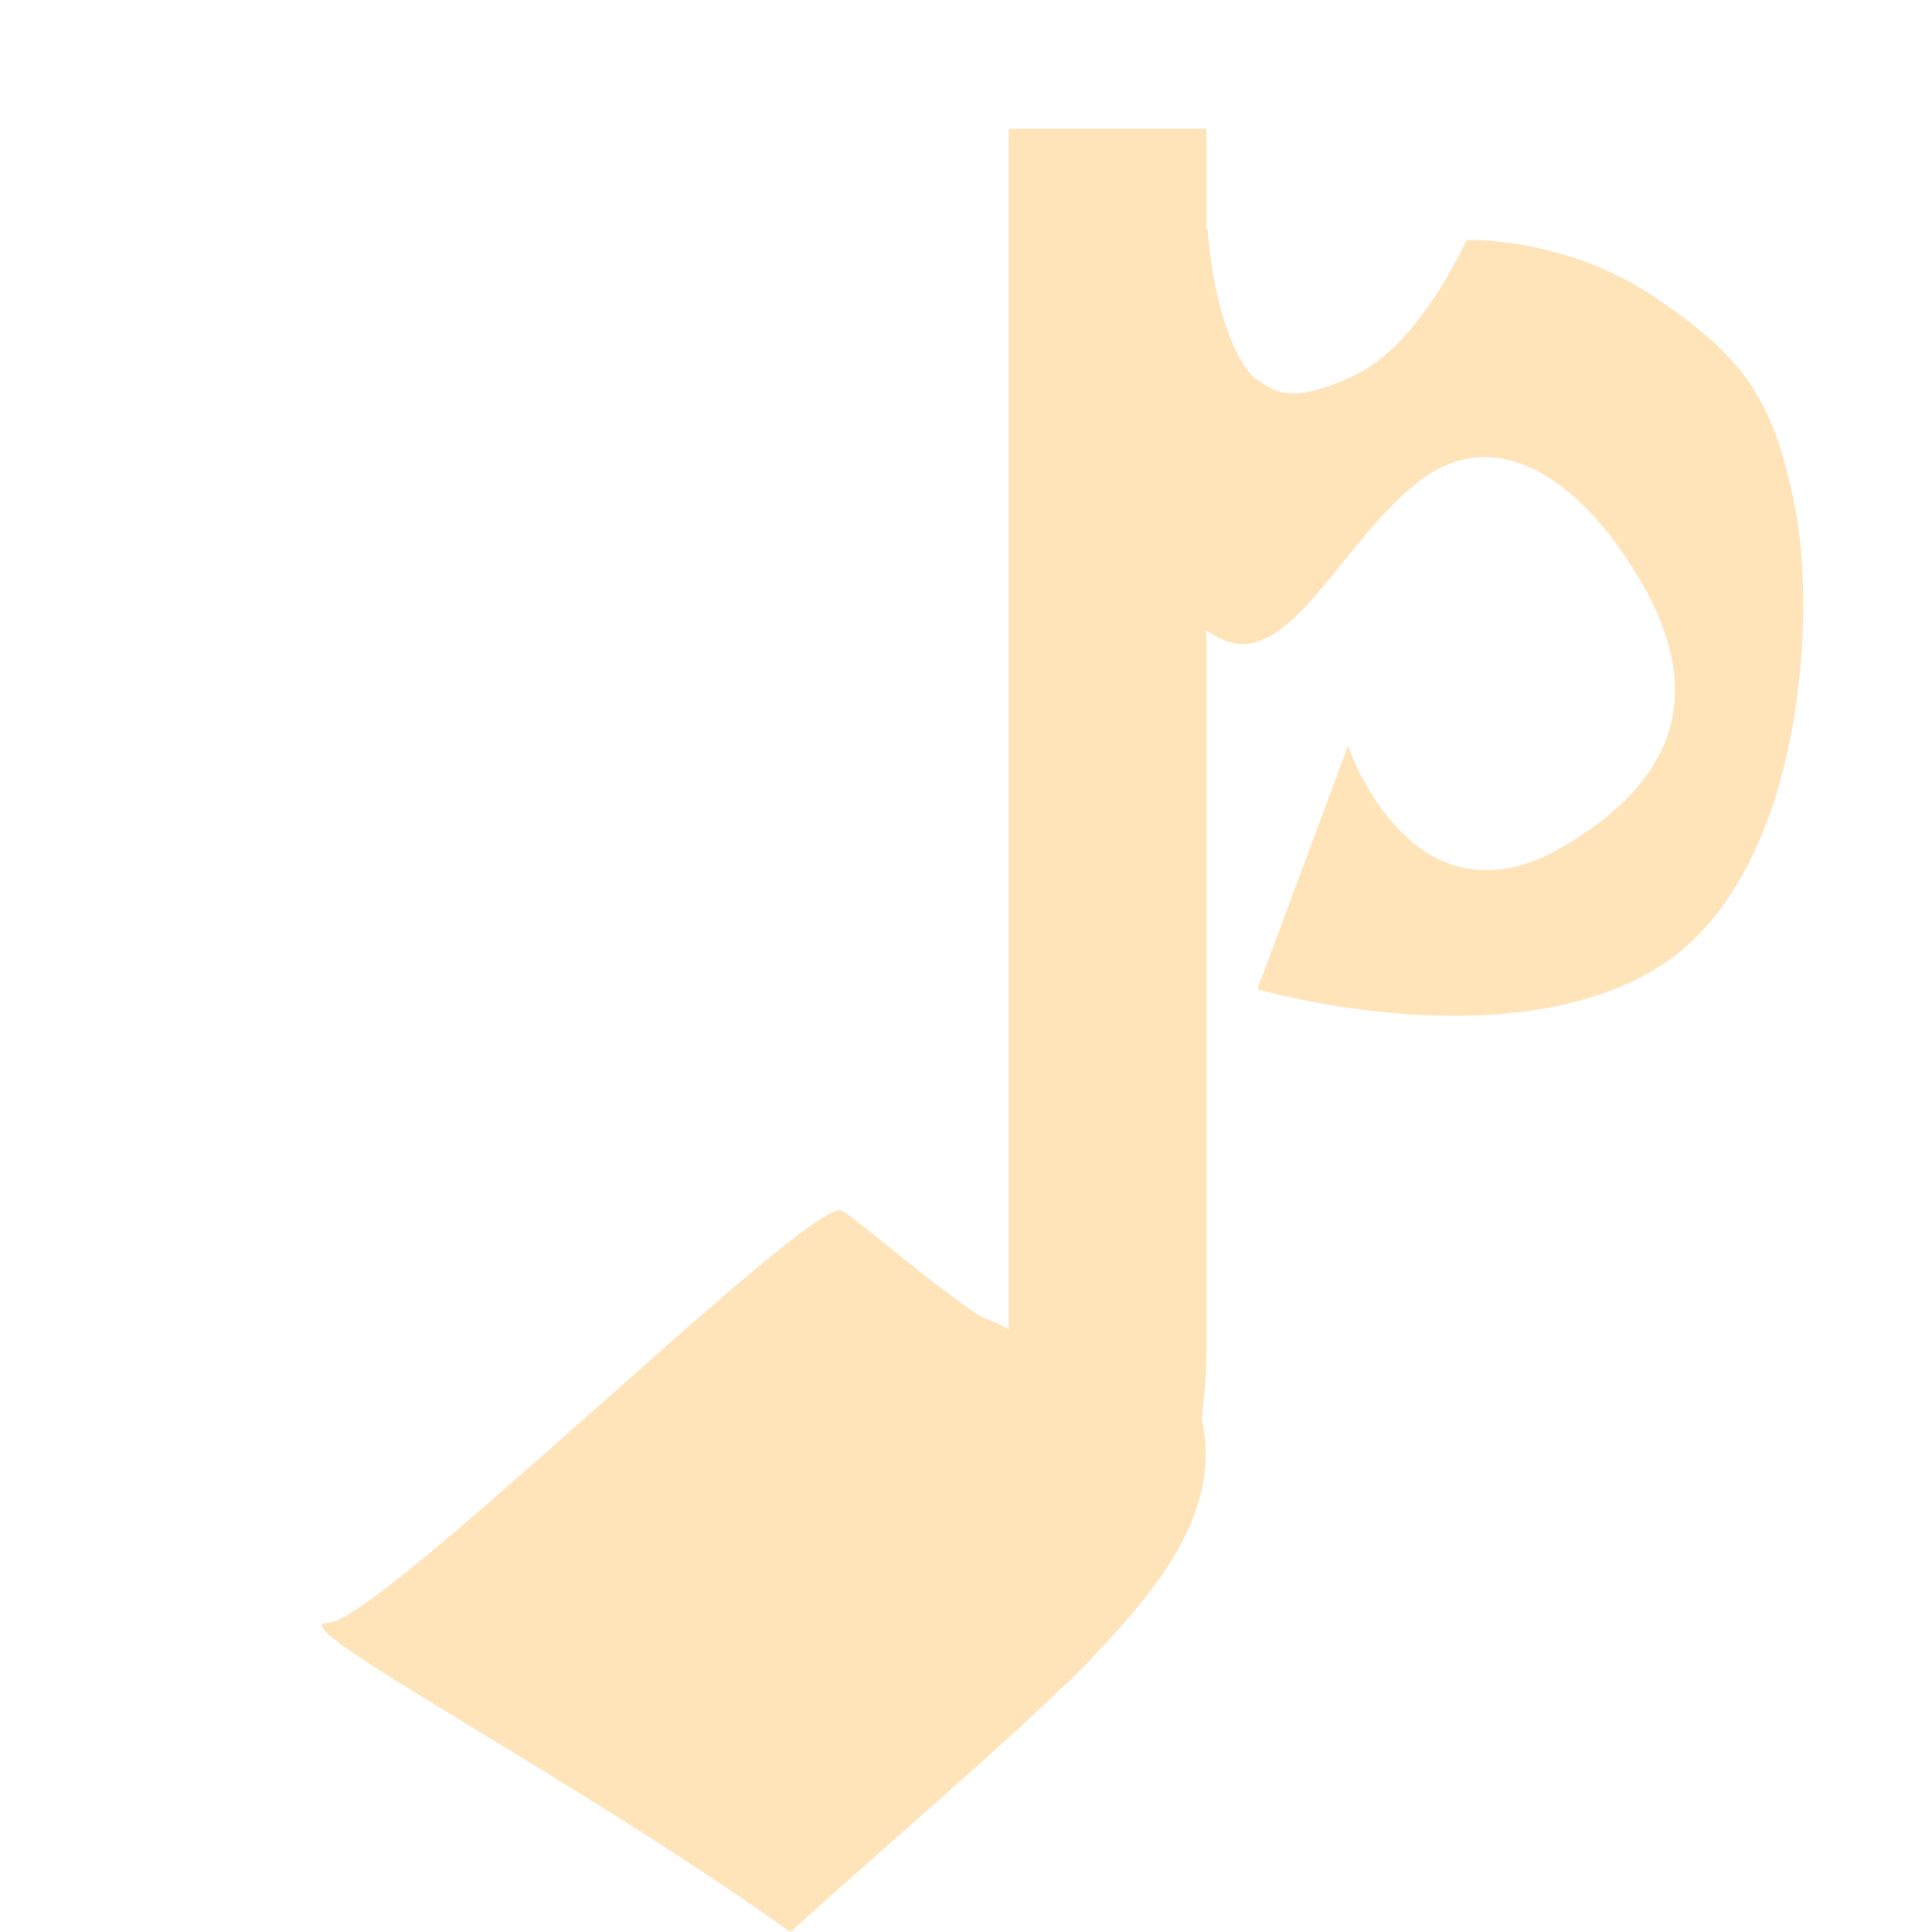 <svg width="30" height="30" viewBox="0 0 30 30" fill="none" xmlns="http://www.w3.org/2000/svg">
    <g clip-path="url(#clip0_166_12)">
    <g filter="url(#filter0_d_166_12)">
    <path d="M10.472 26.72C9.355 26.72 8.504 26.44 7.919 25.88C7.361 25.32 7.082 24.6 7.082 23.72C7.082 22.893 7.308 22.147 7.76 21.48C8.212 20.787 8.797 20.24 9.515 19.84C10.259 19.413 11.017 19.2 11.789 19.2C12.108 19.2 12.427 19.24 12.746 19.32C13.065 19.373 13.371 19.48 13.663 19.64V1H16.735V19.84C16.735 21.28 16.429 22.52 15.817 23.56C15.232 24.573 14.461 25.36 13.504 25.92C12.546 26.453 11.536 26.72 10.472 26.72Z" fill="#FFE3B9"/>
    <path d="M14.909 5.676C15.15 4.298 15.102 3.891 16.752 2.556C16.846 3.891 17.258 4.73 17.514 4.892C17.77 5.053 18.005 5.316 19.035 4.828C20.064 4.34 20.77 2.727 20.77 2.727C20.77 2.727 22.29 2.664 23.703 3.62C25.116 4.575 25.551 5.233 25.879 6.911C26.206 8.588 26.001 12.771 23.606 14.106C21.211 15.442 17.525 14.359 17.525 14.359L18.932 10.581C18.932 10.581 19.925 13.545 22.3 12.132C24.676 10.718 24.143 9.012 23.273 7.695C22.403 6.379 21.171 5.565 20 6.5C18.829 7.435 18.062 9.265 17.084 8.967C16.107 8.67 15.252 6.641 14.909 5.676Z" fill="#FFE3B9"/>
    <path d="M11.07 17.8C10.606 17.559 3.891 24.2 3.093 24.2C2.295 24.2 6.799 26.519 10.273 29C14.621 25.083 17.176 23.28 16.655 21C14.302 20.755 11.535 18.041 11.07 17.8Z" fill="#FFE3B9"/>
    </g>
    </g>
    <defs>
    <filter id="filter0_d_166_12" x="3" y="1" width="25.4" height="29.4" filterUnits="userSpaceOnUse" color-interpolation-filters="sRGB">
    <feFlood flood-opacity="0" result="BackgroundImageFix"/>
    <feColorMatrix in="SourceAlpha" type="matrix" values="0 0 0 0 0 0 0 0 0 0 0 0 0 0 0 0 0 0 127 0" result="hardAlpha"/>
    <feOffset dx="2" dy="1"/>
    <feGaussianBlur stdDeviation="0.2"/>
    <feComposite in2="hardAlpha" operator="out"/>
    <feColorMatrix type="matrix" values="0 0 0 0 0.325 0 0 0 0 0.2 0 0 0 0 0.008 0 0 0 1 0"/>
    <feBlend mode="normal" in2="BackgroundImageFix" result="effect1_dropShadow_166_12"/>
    <feBlend mode="normal" in="SourceGraphic" in2="effect1_dropShadow_166_12" result="shape"/>
    </filter>
    <clipPath id="clip0_166_12">
    <rect width="30" height="30" fill="white"/>
    </clipPath>
    </defs>
    </svg>
    